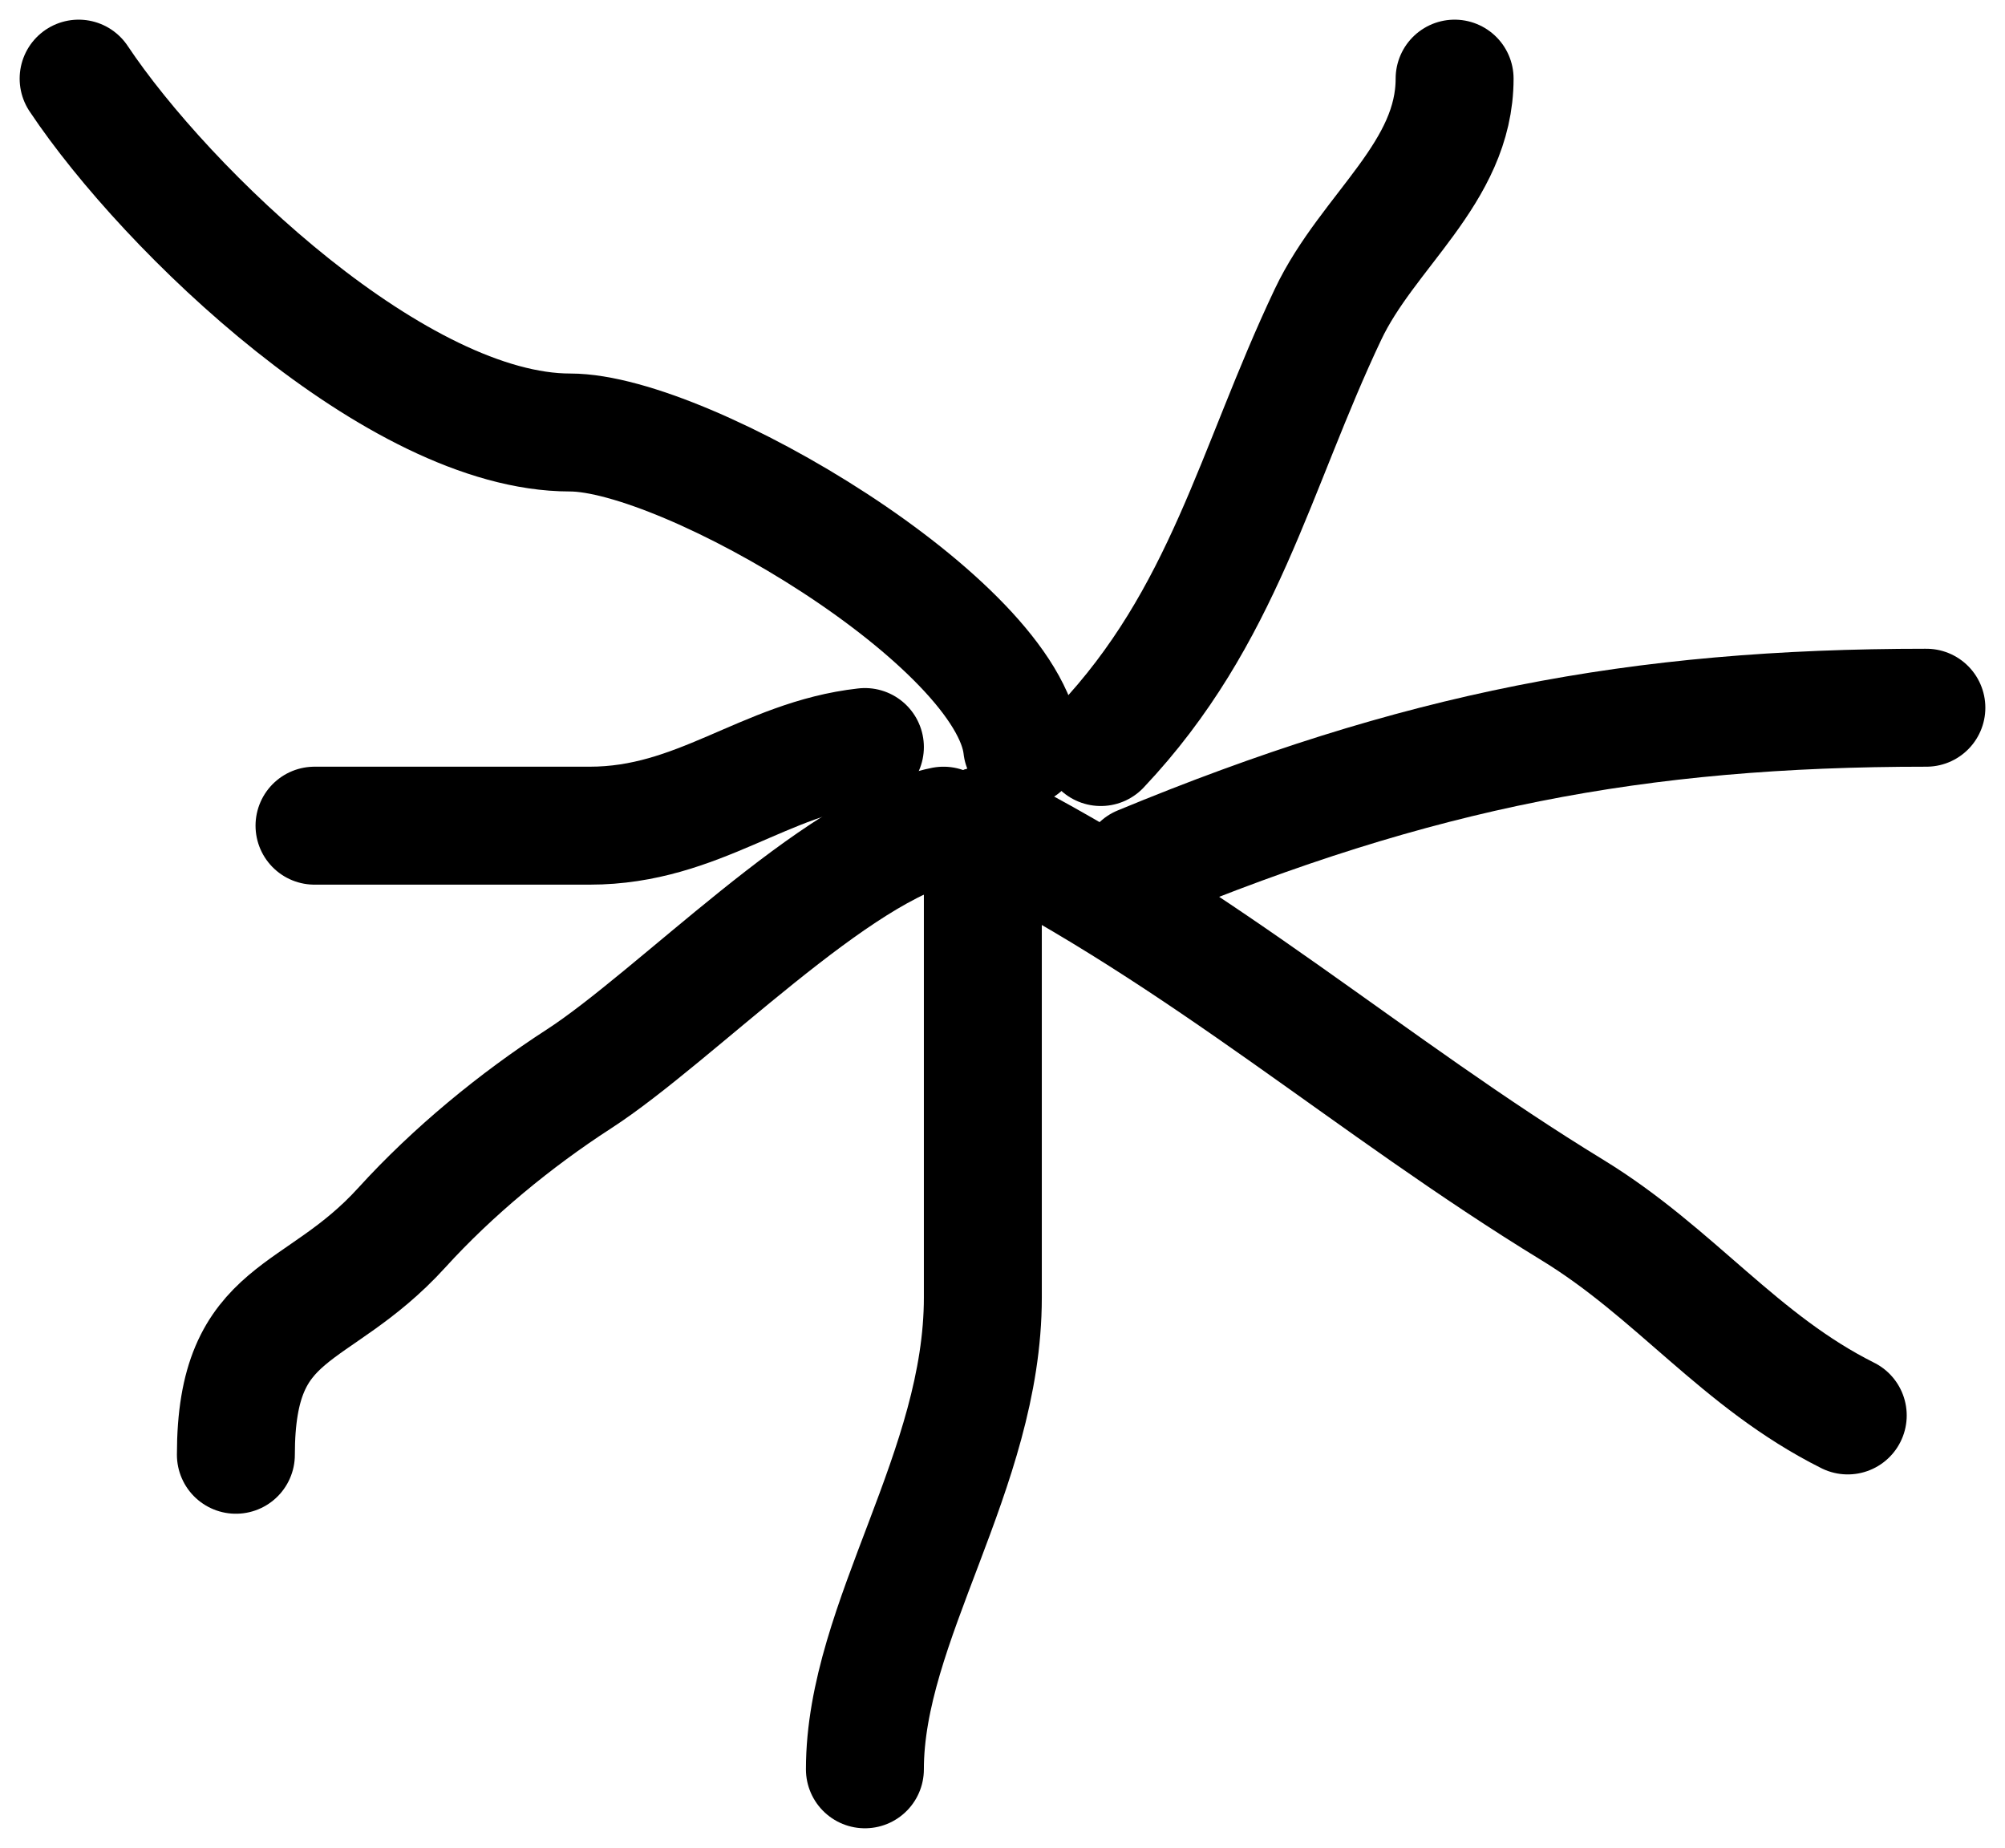 <svg width="51" height="47" viewBox="0 0 51 47" fill="none" xmlns="http://www.w3.org/2000/svg">
<path d="M25 21C25 25 25 29 25 33C25 37.404 22 41.25 22 45" stroke="black" stroke-width="3" stroke-linecap="round"/>
<path d="M24 21C21.303 21.539 17.16 25.867 14.722 27.444C13.109 28.488 11.513 29.802 10.222 31.222C8.04 33.623 6 33.177 6 37" stroke="black" stroke-width="3" stroke-linecap="round"/>
<path d="M26 19C25.648 15.831 17.469 11 14.5 11C10.118 11 4.245 5.367 2 2" stroke="black" stroke-width="3" stroke-linecap="round"/>
<path d="M28 19C31.136 15.679 31.907 11.948 33.778 8C34.79 5.862 37 4.397 37 2" stroke="black" stroke-width="3" stroke-linecap="round"/>
<path d="M29 22C36.04 19.087 41.629 18 49 18" stroke="black" stroke-width="3" stroke-linecap="round"/>
<path d="M25 21C30.679 23.883 34.841 27.625 40 30.778C42.615 32.376 44.248 34.624 47 36" stroke="black" stroke-width="3" stroke-linecap="round"/>
<path d="M22 19C19.441 19.284 17.769 21 15 21C12.667 21 10.333 21 8 21" stroke="black" stroke-width="3" stroke-linecap="round"/>
</svg>
